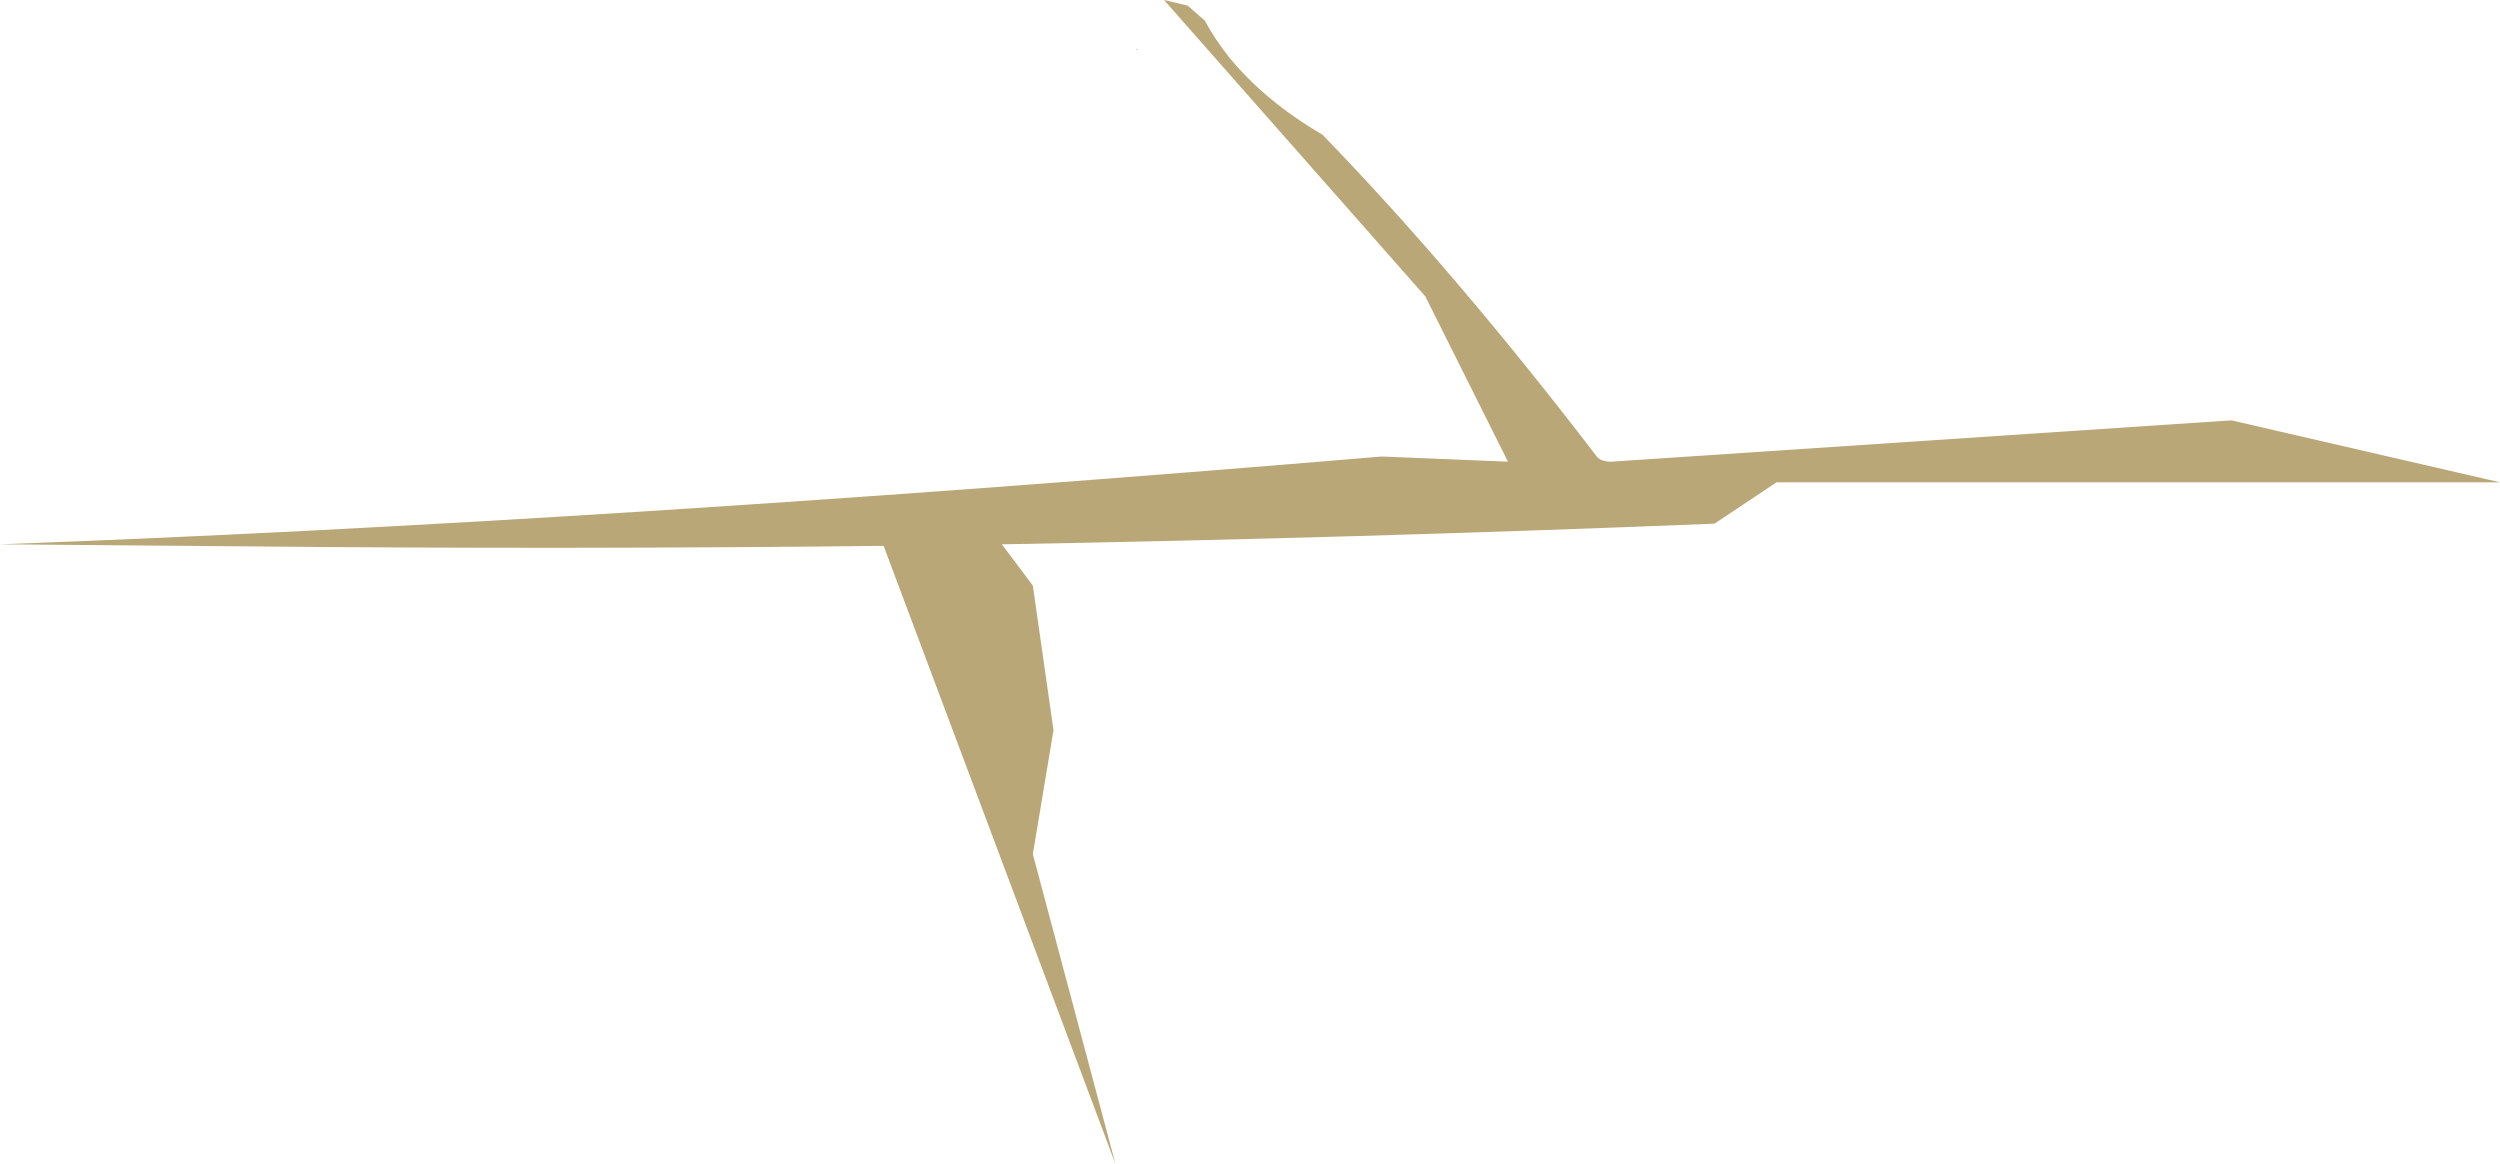 <?xml version="1.0" encoding="UTF-8" standalone="no"?>
<svg xmlns:ffdec="https://www.free-decompiler.com/flash" xmlns:xlink="http://www.w3.org/1999/xlink" ffdec:objectType="shape" height="112.7px" width="242.05px" xmlns="http://www.w3.org/2000/svg">
  <g transform="matrix(1.0, 0.0, 0.0, 1.0, 0.0, 0.0)">
    <path d="M242.05 46.7 L172.0 46.7 166.0 50.7 Q131.35 52.1 97.0 52.7 L100.0 56.7 102.0 70.7 100.0 82.7 108.0 112.7 85.55 52.85 Q54.65 53.2 24.0 52.9 L0.0 52.7 Q57.45 50.6 133.8 44.2 L146.0 44.7 138.0 28.7 112.7 0.0 115.0 0.55 116.65 2.0 Q117.65 3.85 119.05 5.6 122.5 9.8 128.05 13.05 140.9 26.3 154.6 44.2 155.0 44.7 156.0 44.7 L216.05 40.7 242.05 46.7" fill="#baa778" fill-rule="evenodd" stroke="none"/>
    <path d="M110.2 4.8 L110.05 4.85 110.0 4.8 110.2 4.8" fill="#716143" fill-rule="evenodd" stroke="none"/>
  </g>
</svg>
